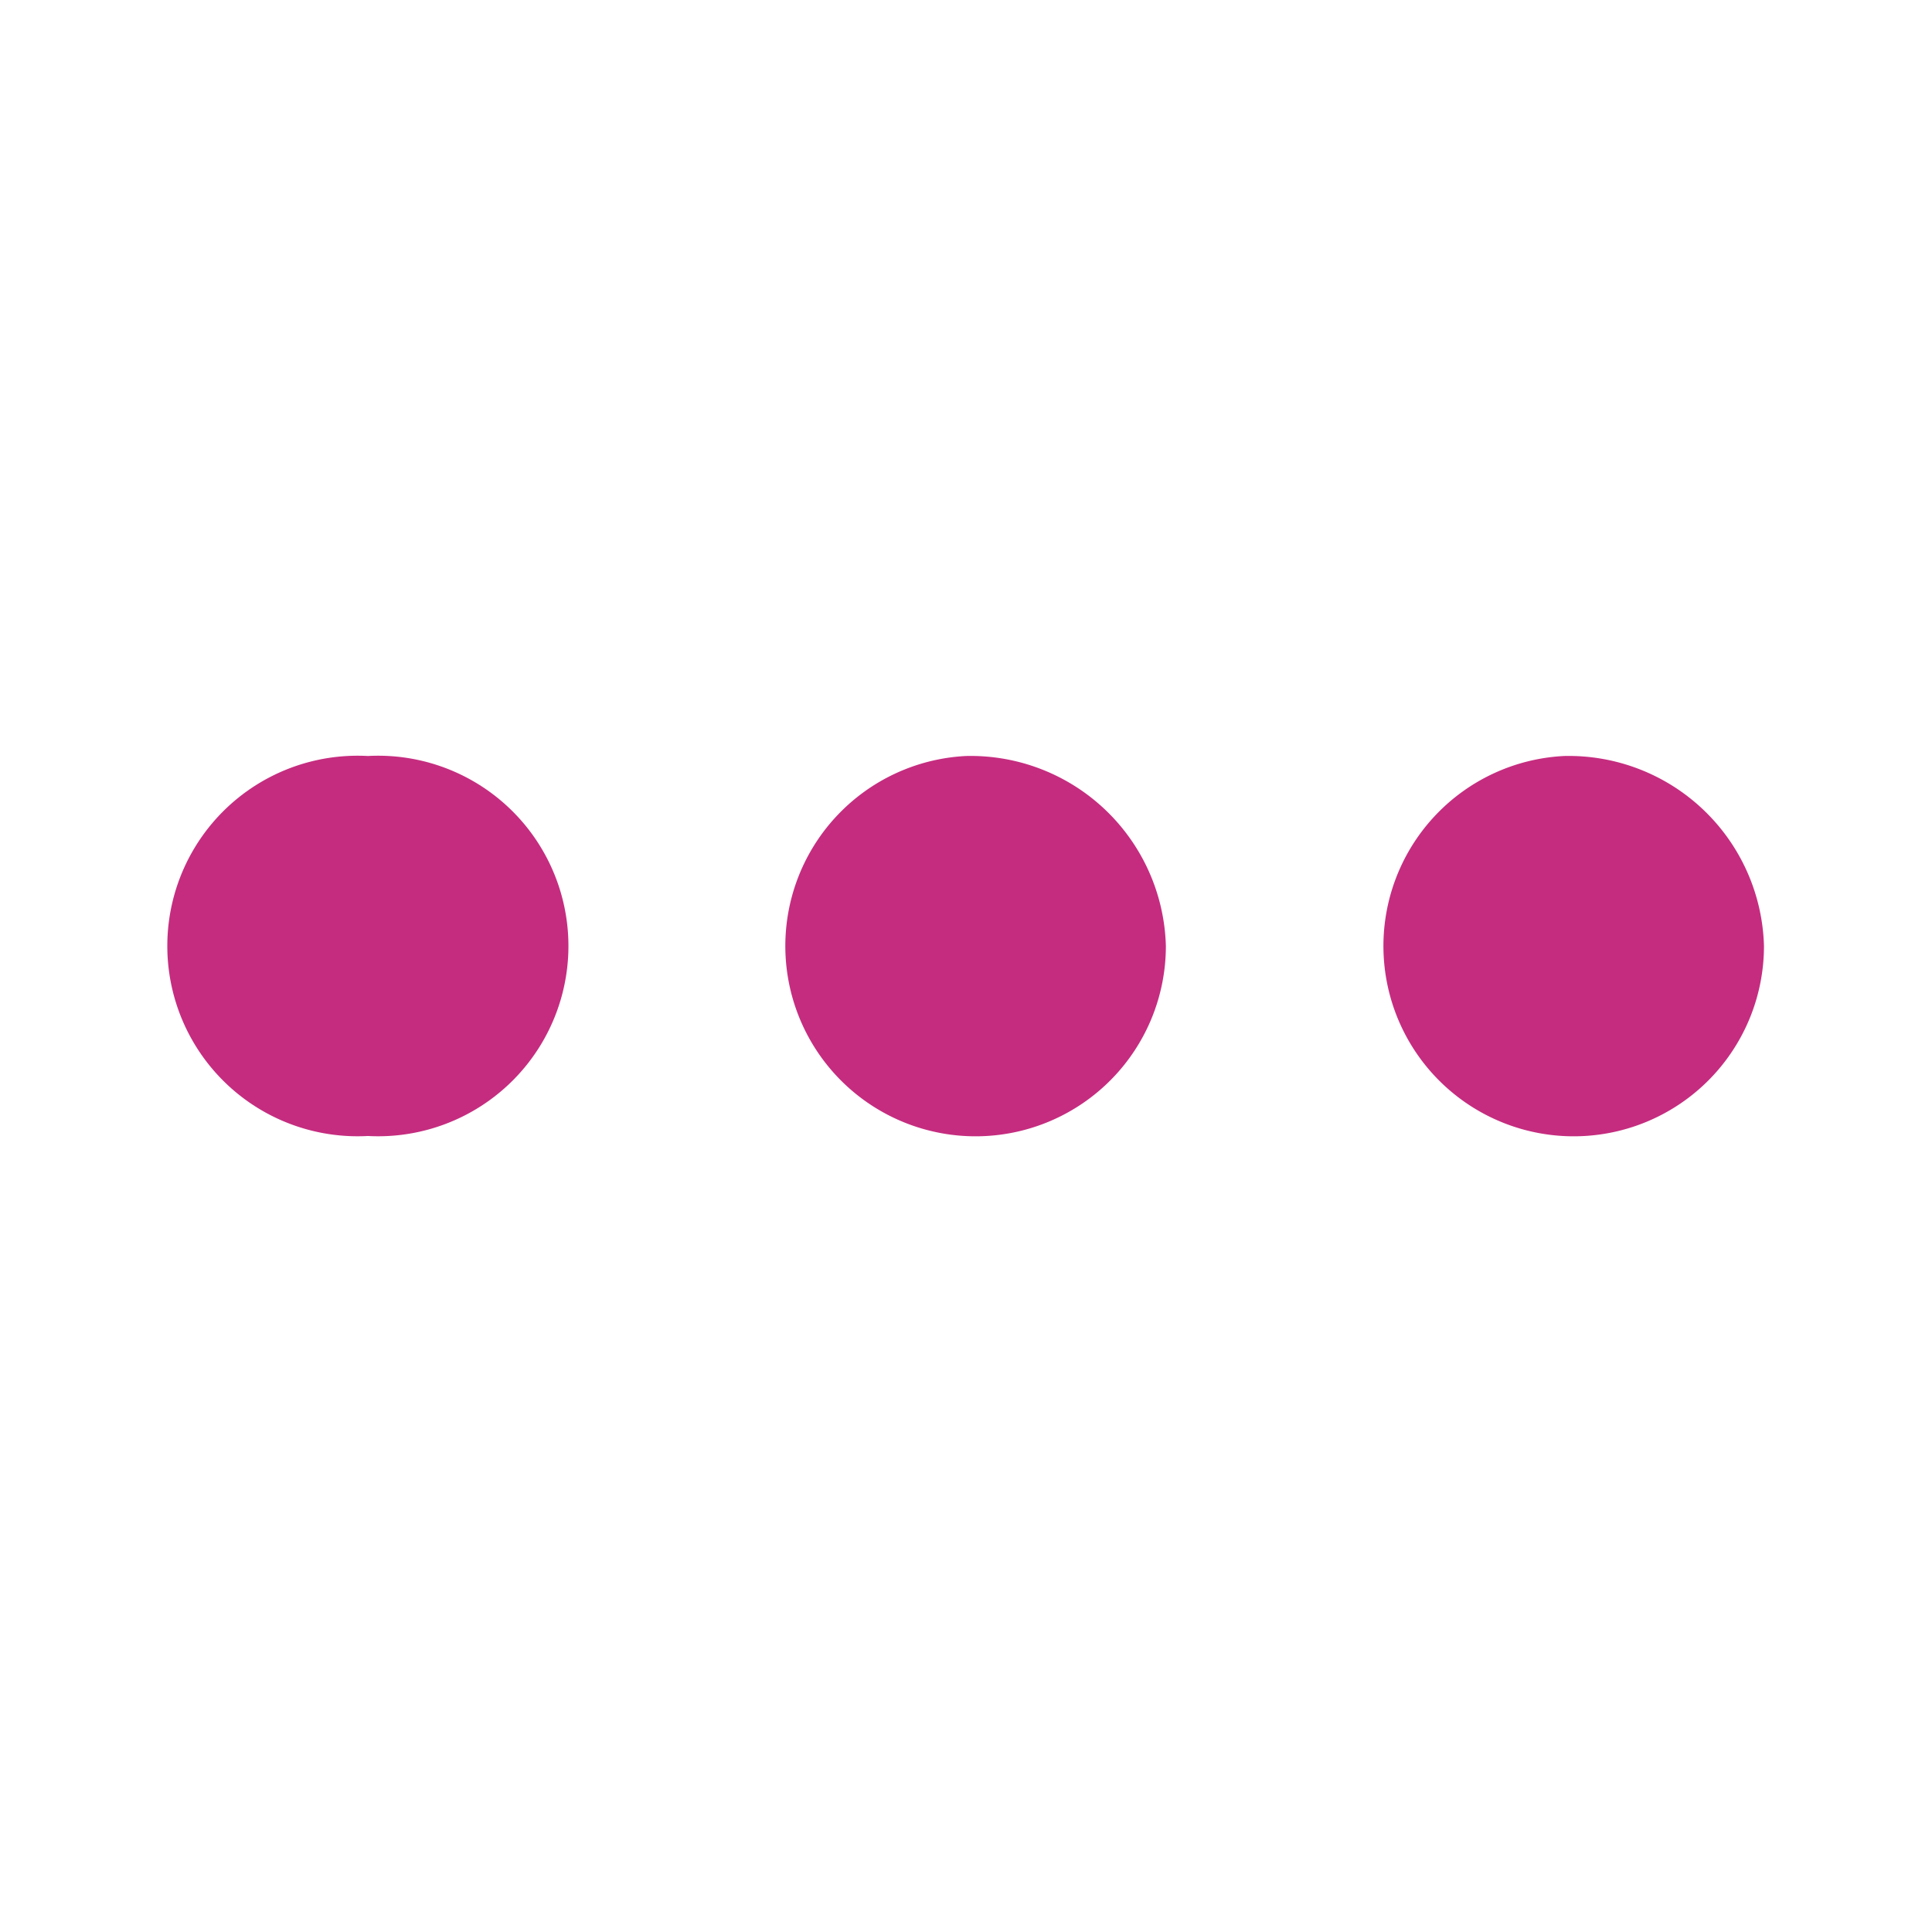 <svg xmlns="http://www.w3.org/2000/svg" xmlns:xlink="http://www.w3.org/1999/xlink" width="66" height="66" viewBox="0 0 66 66">
  <defs fill="#000000">
    <clipPath id="clip-path" fill="#000000">
      <rect id="Rectangle_3544" data-name="Rectangle 3544" width="66" height="66" transform="translate(-353 2138)" fill="#fff" stroke="#c52c7f" stroke-width="1"/>
    </clipPath>
    <clipPath id="clip-ic_more_unselected" fill="#000000">
      <rect width="66" height="66" fill="#000000"/>
    </clipPath>
  </defs>
  <g id="ic_more_unselected" clip-path="url(#clip-ic_more_unselected)">
    <g id="Mask_Group_68" data-name="Mask Group 68" transform="translate(353 -2138)" clip-path="url(#clip-path)">
      <g id="XMLID_88_" transform="translate(-347.261 2163.826)">
        <path id="XMLID_89_" d="M6.828,80a6.5,6.5,0,1,0,0,12.981A6.5,6.5,0,1,0,6.828,80Z" transform="translate(0 -80)" fill="#c52c7f"/>
        <path id="XMLID_91_" d="M86.828,80a6.5,6.5,0,1,0,6.828,6.491A6.673,6.673,0,0,0,86.828,80Z" transform="translate(-59.567 -80)" fill="#c52c7f"/>
        <path id="XMLID_93_" d="M166.828,80a6.5,6.5,0,1,0,6.828,6.491A6.673,6.673,0,0,0,166.828,80Z" transform="translate(-119.135 -80)" fill="#c52c7f"/>
      </g>
    </g>
  </g>
</svg>